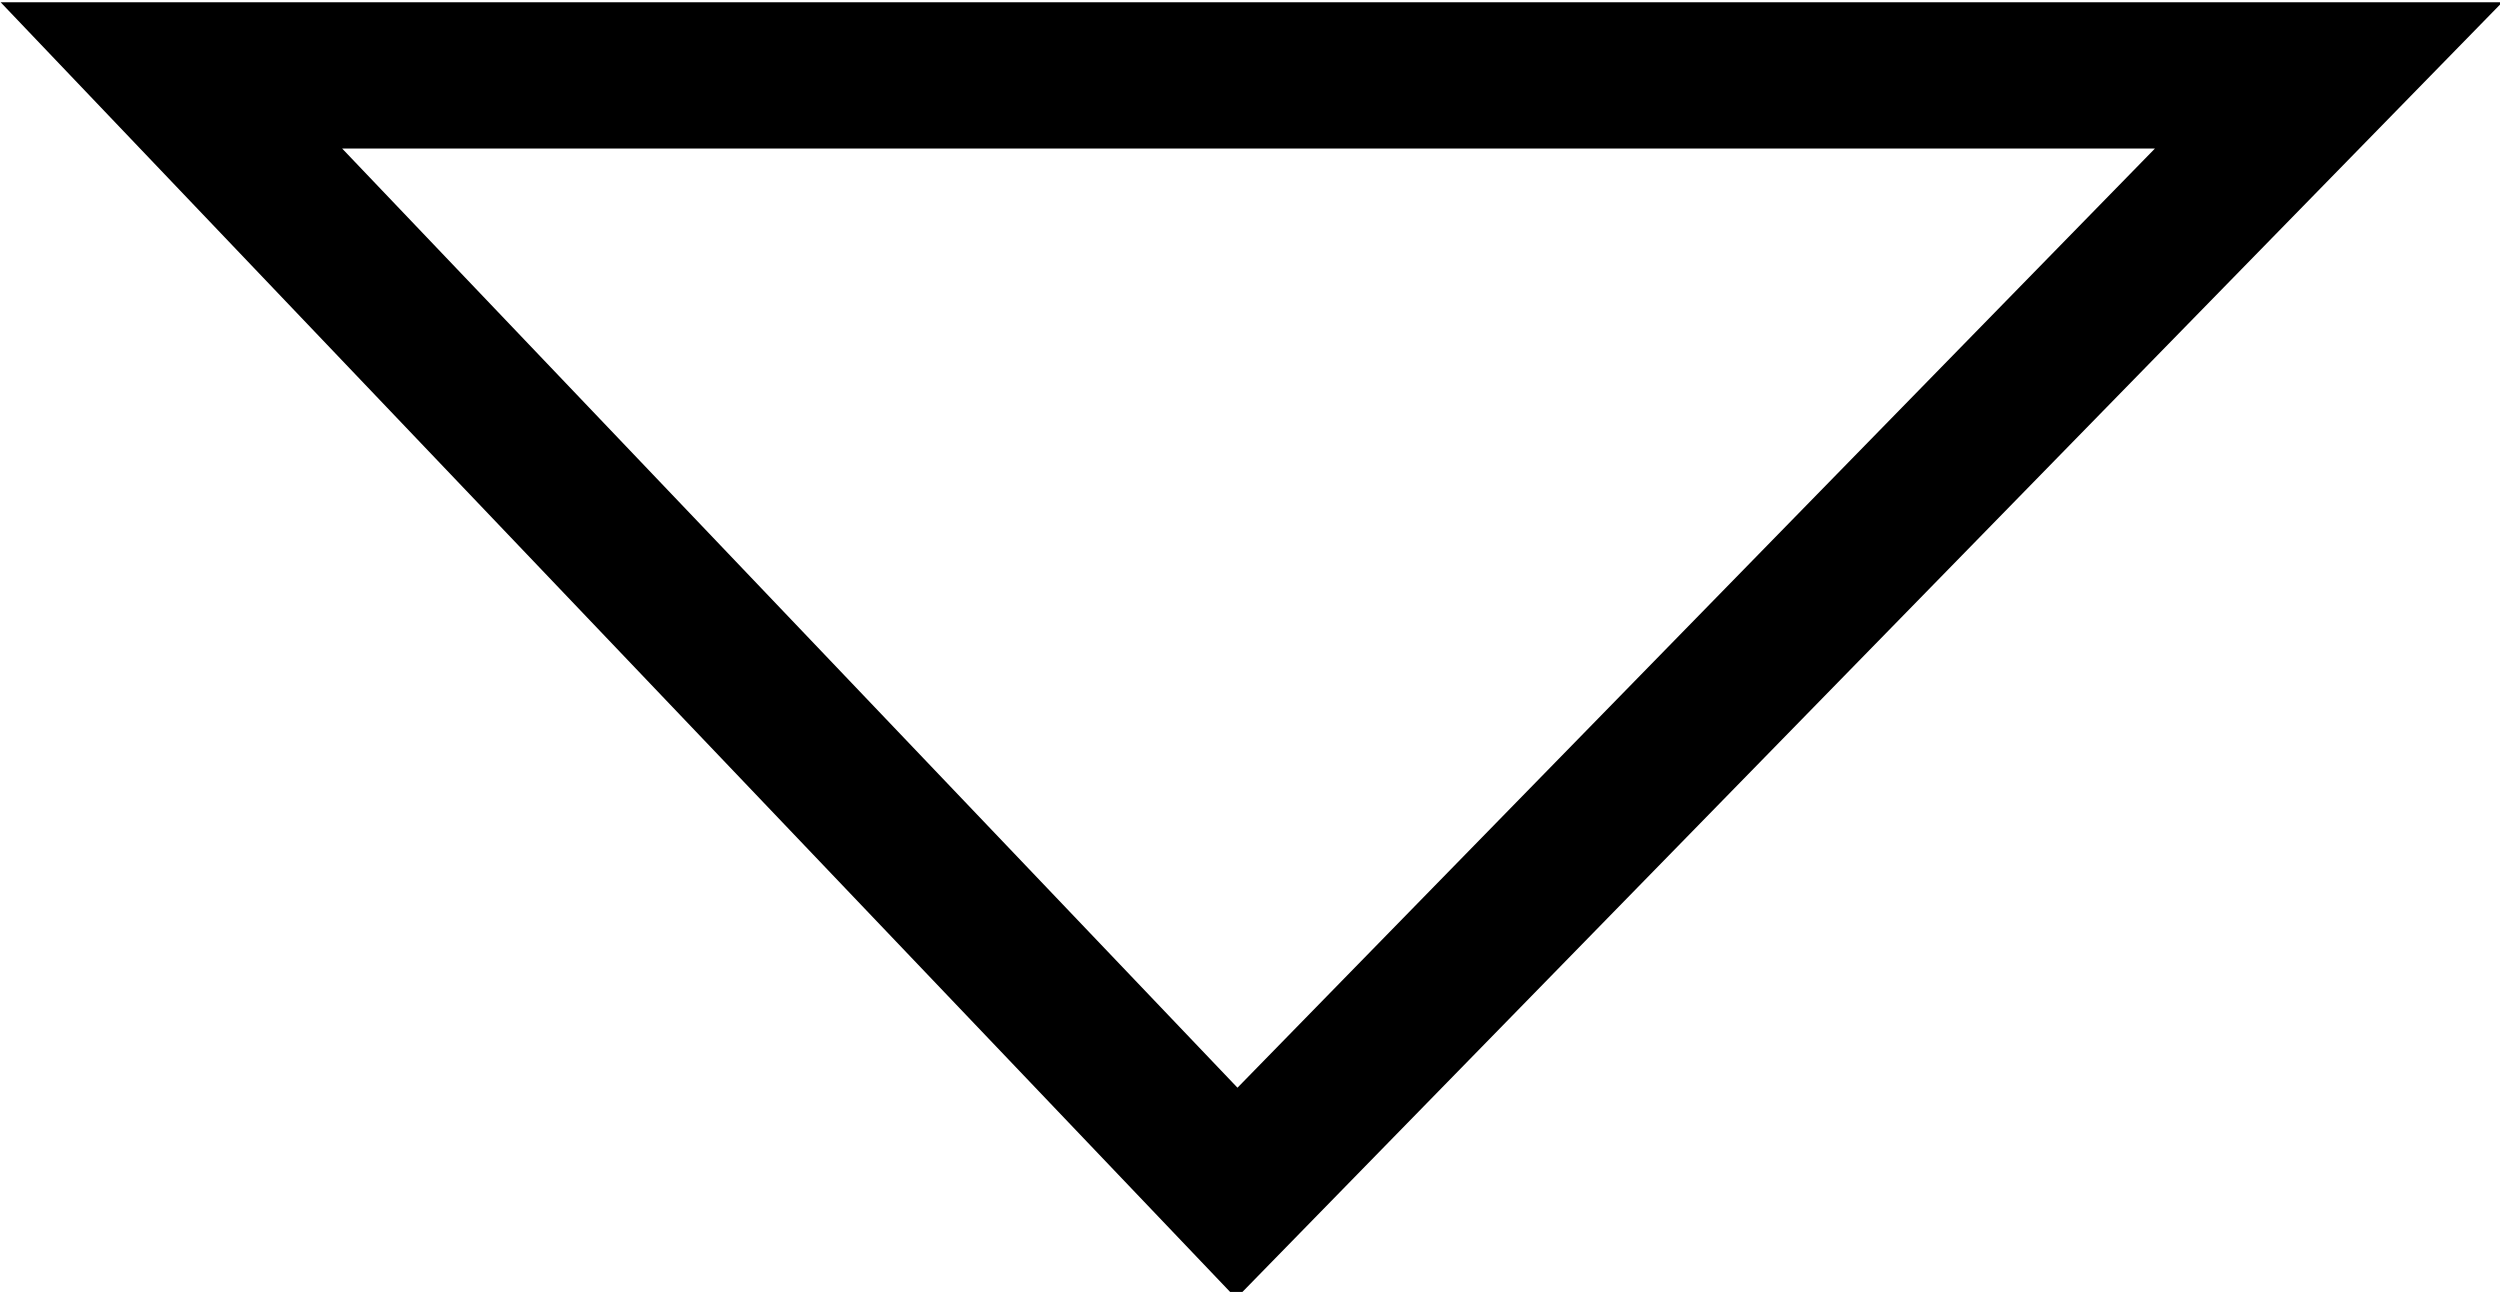 <?xml version="1.0" encoding="utf-8"?>
<!-- Generator: Adobe Illustrator 16.0.0, SVG Export Plug-In . SVG Version: 6.00 Build 0)  -->
<!DOCTYPE svg PUBLIC "-//W3C//DTD SVG 1.1//EN" "http://www.w3.org/Graphics/SVG/1.1/DTD/svg11.dtd">
<svg version="1.1" id="Layer_1" xmlns="http://www.w3.org/2000/svg" xmlns:xlink="http://www.w3.org/1999/xlink" x="0px" y="0px"
	 width="51.28px" height="26.5px" viewBox="0 0 51.28 26.5" enable-background="new 0 0 51.28 26.5" xml:space="preserve">
<polygon fill="none" stroke="#000000" stroke-width="3" stroke-miterlimit="10" points="47.764,1.547 25.37,24.471 3.516,1.547 "/>
</svg>
